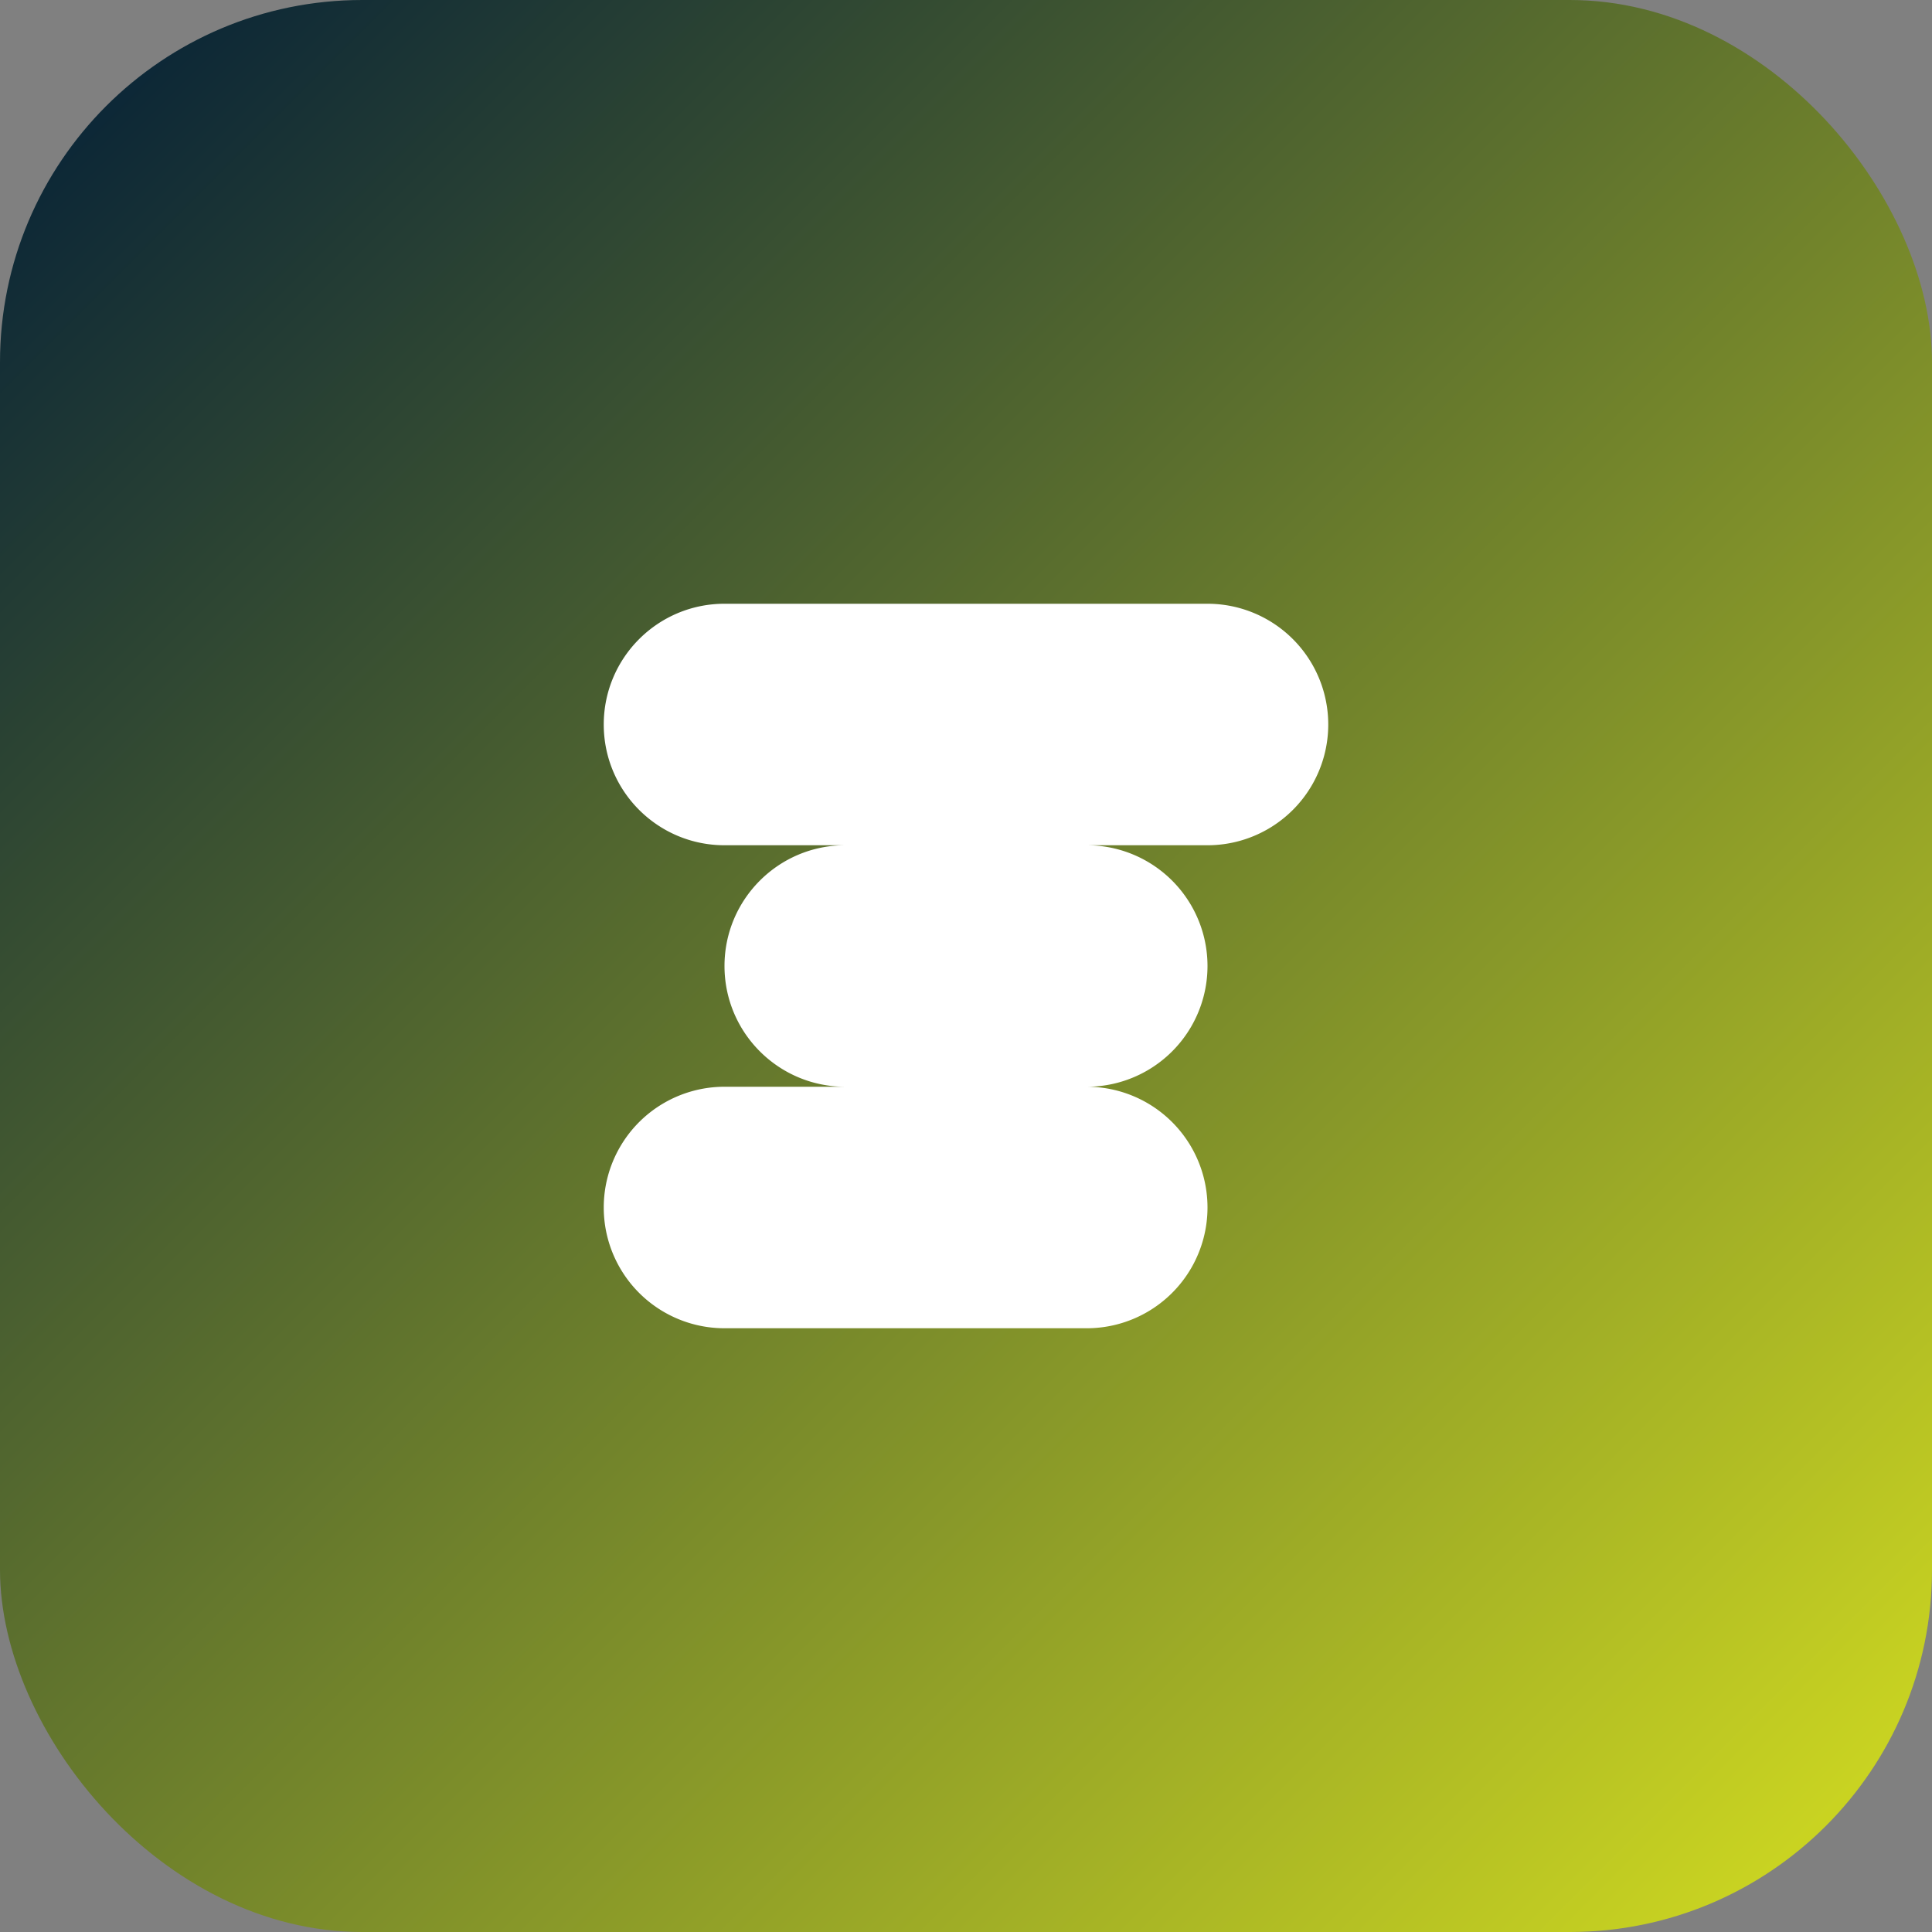 <svg xmlns="http://www.w3.org/2000/svg" viewBox="0 0 64 64">
  <rect x="0" y="0" width="64" height="64" fill="#808080" stroke="none"/>
  <defs>
    <linearGradient id="g" x1="0" x2="1" y1="0" y2="1">
      <stop offset="0%" stop-color="#001C38"/>
      <stop offset="100%" stop-color="#D6DF20"/>
    </linearGradient>
  </defs>
  <rect width="64" height="64" rx="12" fill="url(#g)"/>
  <g fill="#fff">
    <path d="M20 24c0-2.209 1.791-4 4-4h16a4 4 0 0 1 0 8H28c-2.209 0-4 1.791-4 4s1.791 4 4 4h8a4 4 0 1 1 0 8H24a4 4 0 1 1 0-8h12a4 4 0 1 0 0-8H24c-2.209 0-4-1.791-4-4z"/>
  </g>
</svg>
